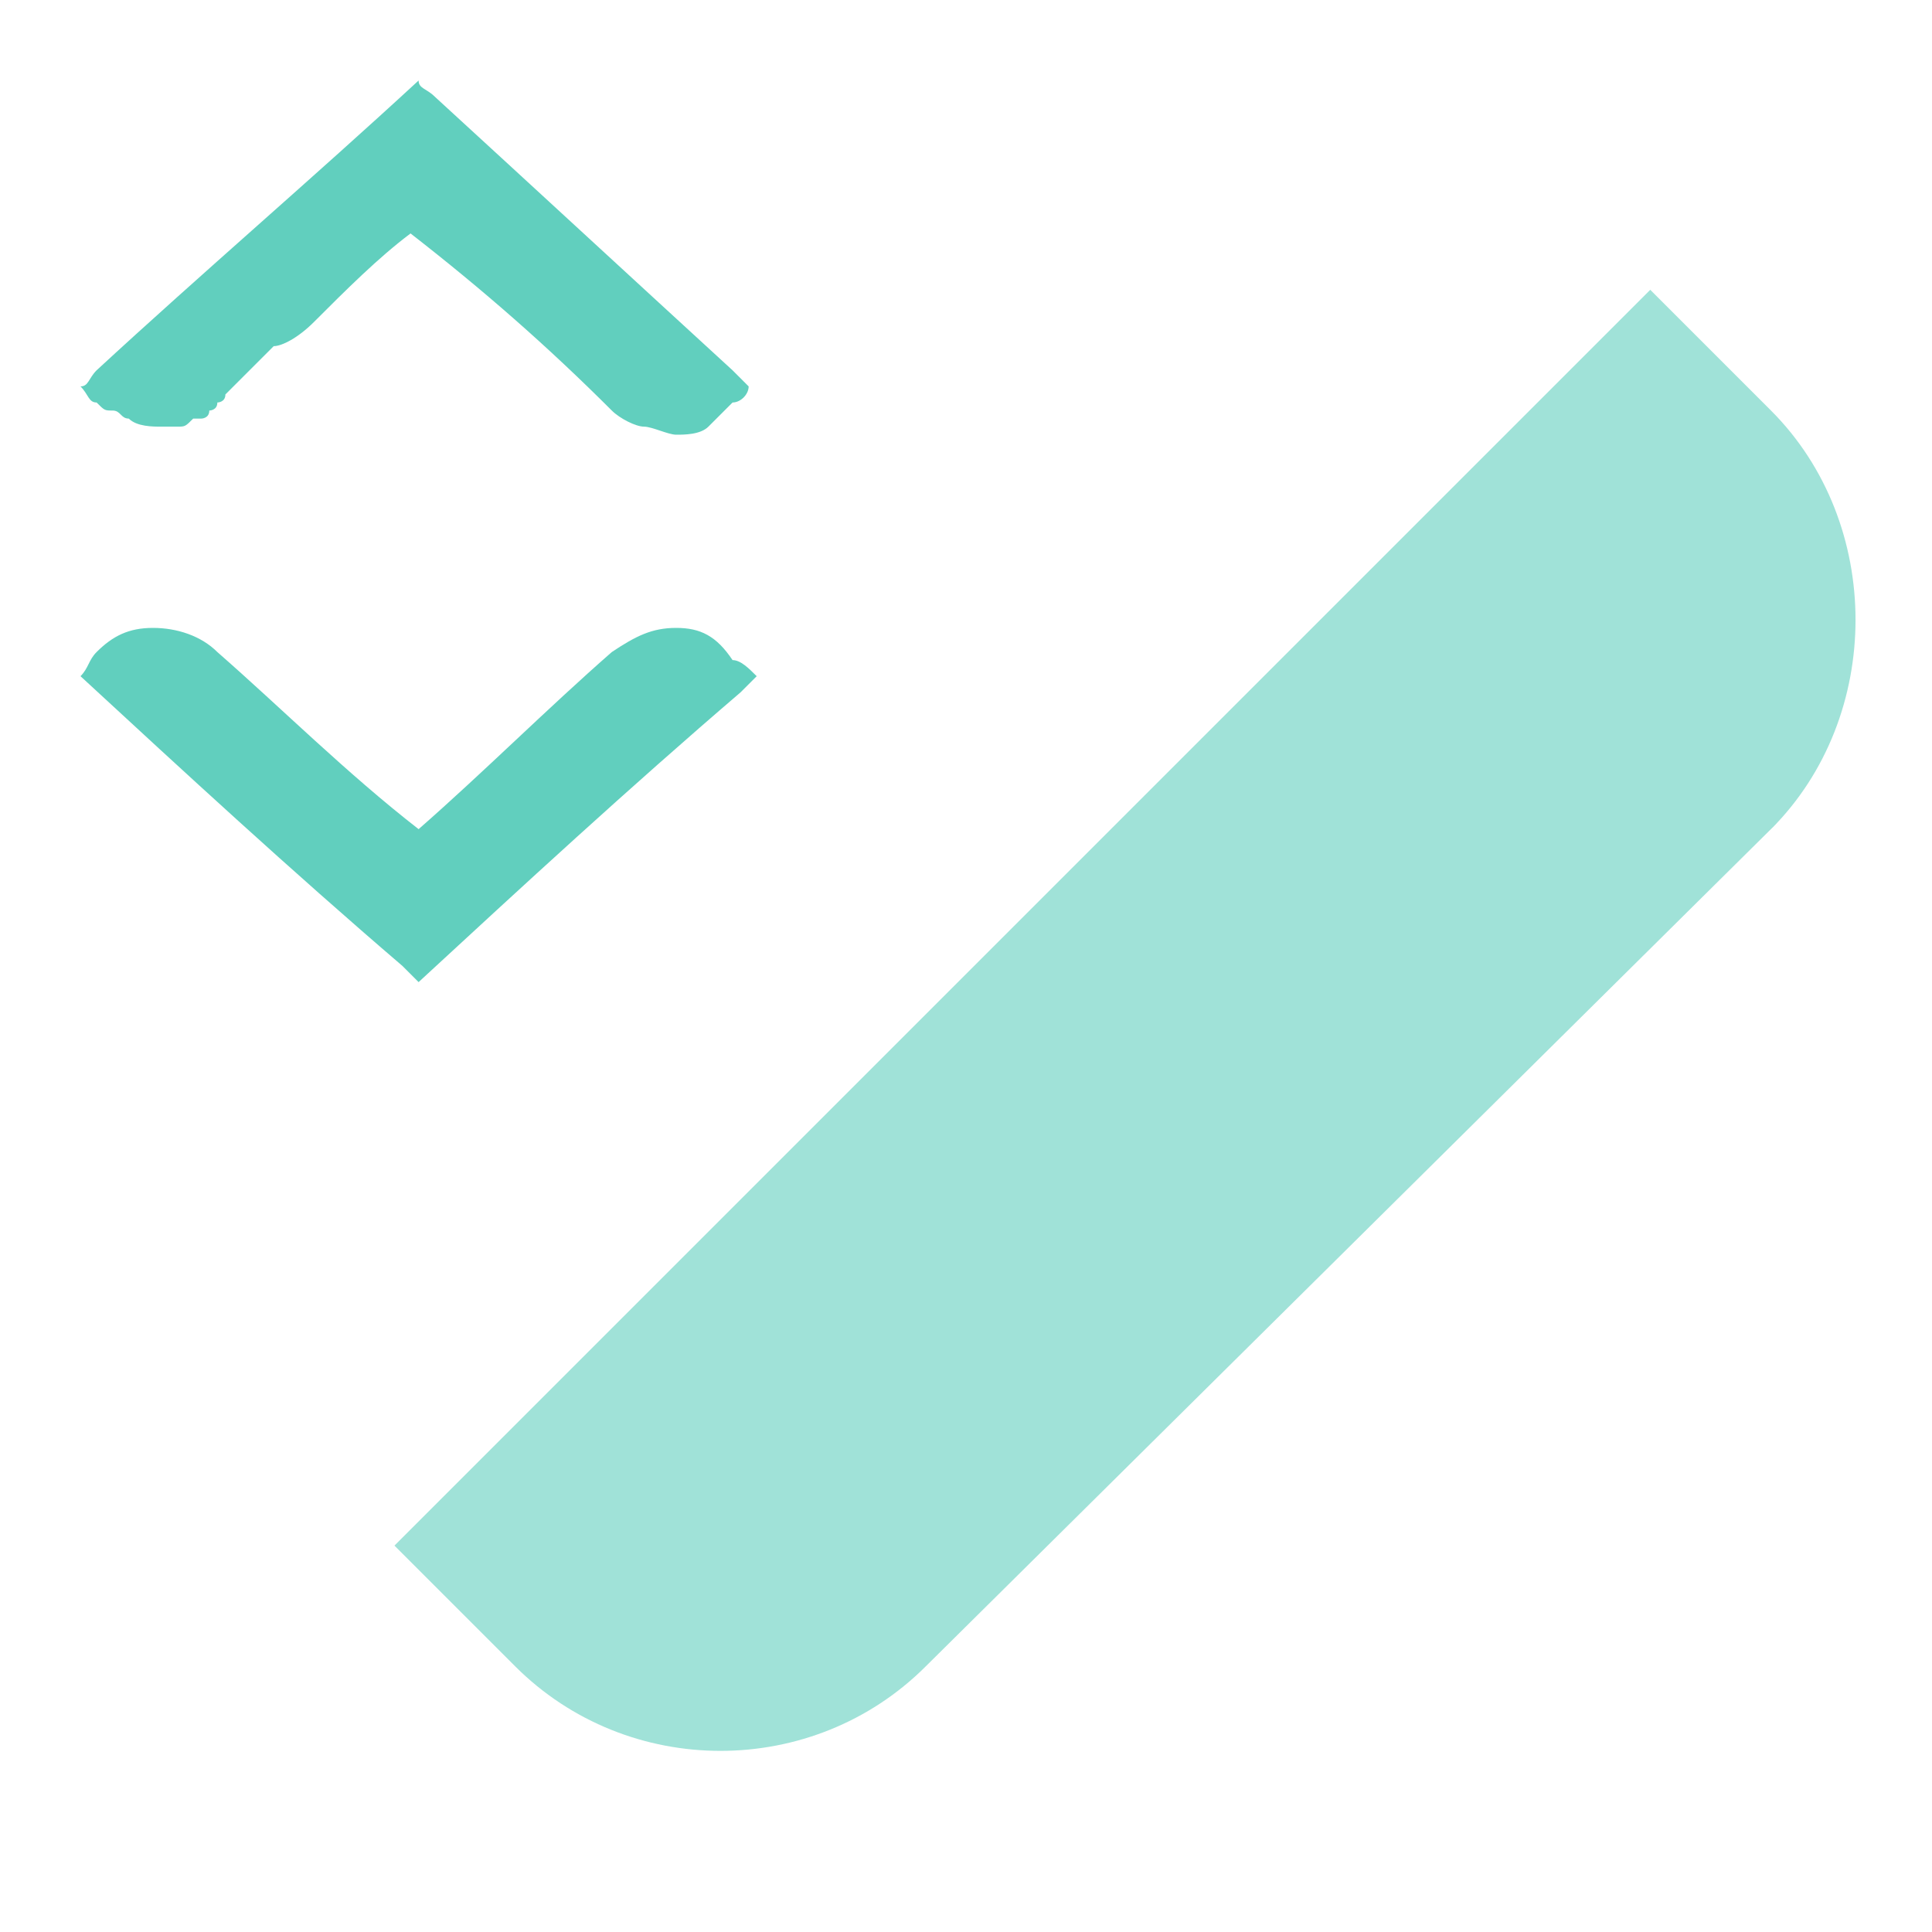 <?xml version="1.0" standalone="no"?><!DOCTYPE svg PUBLIC "-//W3C//DTD SVG 1.1//EN" "http://www.w3.org/Graphics/SVG/1.1/DTD/svg11.dtd"><svg t="1680747242106" class="icon" viewBox="0 0 1024 1024" version="1.1" xmlns="http://www.w3.org/2000/svg" p-id="4188" xmlns:xlink="http://www.w3.org/1999/xlink" width="200" height="200"><path d="M942.933 435.2L490.667 883.2c-59.733 59.733-157.867 59.733-217.6 0l-64-64L874.667 153.6 938.667 217.6c59.733 59.733 59.733 162.133 0 221.867" fill="#61CFBE" opacity=".6" p-id="4189"></path><path d="M324.267 345.6c-34.133 29.867-68.267 64-102.4 93.867-38.4-29.867-72.533-64-106.667-93.867-8.533-8.533-21.333-12.8-34.133-12.8-12.8 0-21.333 4.267-29.867 12.8-4.267 4.267-4.267 8.533-8.533 12.8 55.467 51.2 110.933 102.4 170.667 153.6l8.533 8.533c55.467-51.2 110.933-102.4 170.667-153.6l8.533-8.533c-4.267-4.267-8.533-8.533-12.8-8.533-8.533-12.8-17.067-17.067-29.867-17.067-12.8 0-21.333 4.267-34.133 12.8M51.2 213.333s0 4.267 0 0c4.267 4.267 4.267 4.267 8.533 4.267s4.267 4.267 8.533 4.267c4.267 4.267 12.8 4.267 17.067 4.267h8.533c4.267 0 4.267 0 8.533-4.267h4.267s4.267 0 4.267-4.267c0 0 4.267 0 4.267-4.267 0 0 4.267 0 4.267-4.267l25.6-25.6c4.267 0 12.8-4.267 21.333-12.8 17.067-17.067 34.133-34.133 51.2-46.933 38.4 29.867 72.533 59.733 106.667 93.867 4.267 4.267 12.8 8.533 17.067 8.533 4.267 0 12.8 4.267 17.067 4.267 4.267 0 12.8 0 17.067-4.267l12.8-12.8c4.267 0 8.533-4.267 8.533-8.533l-8.533-8.533C337.067 149.333 281.6 98.133 230.4 51.2c-4.267-4.267-8.533-4.267-8.533-8.533-55.467 51.2-115.2 102.4-170.667 153.6-4.267 4.267-4.267 8.533-8.533 8.533 4.267 4.267 4.267 8.533 8.533 8.533" fill="#61CFBE" p-id="4190"></path></svg>